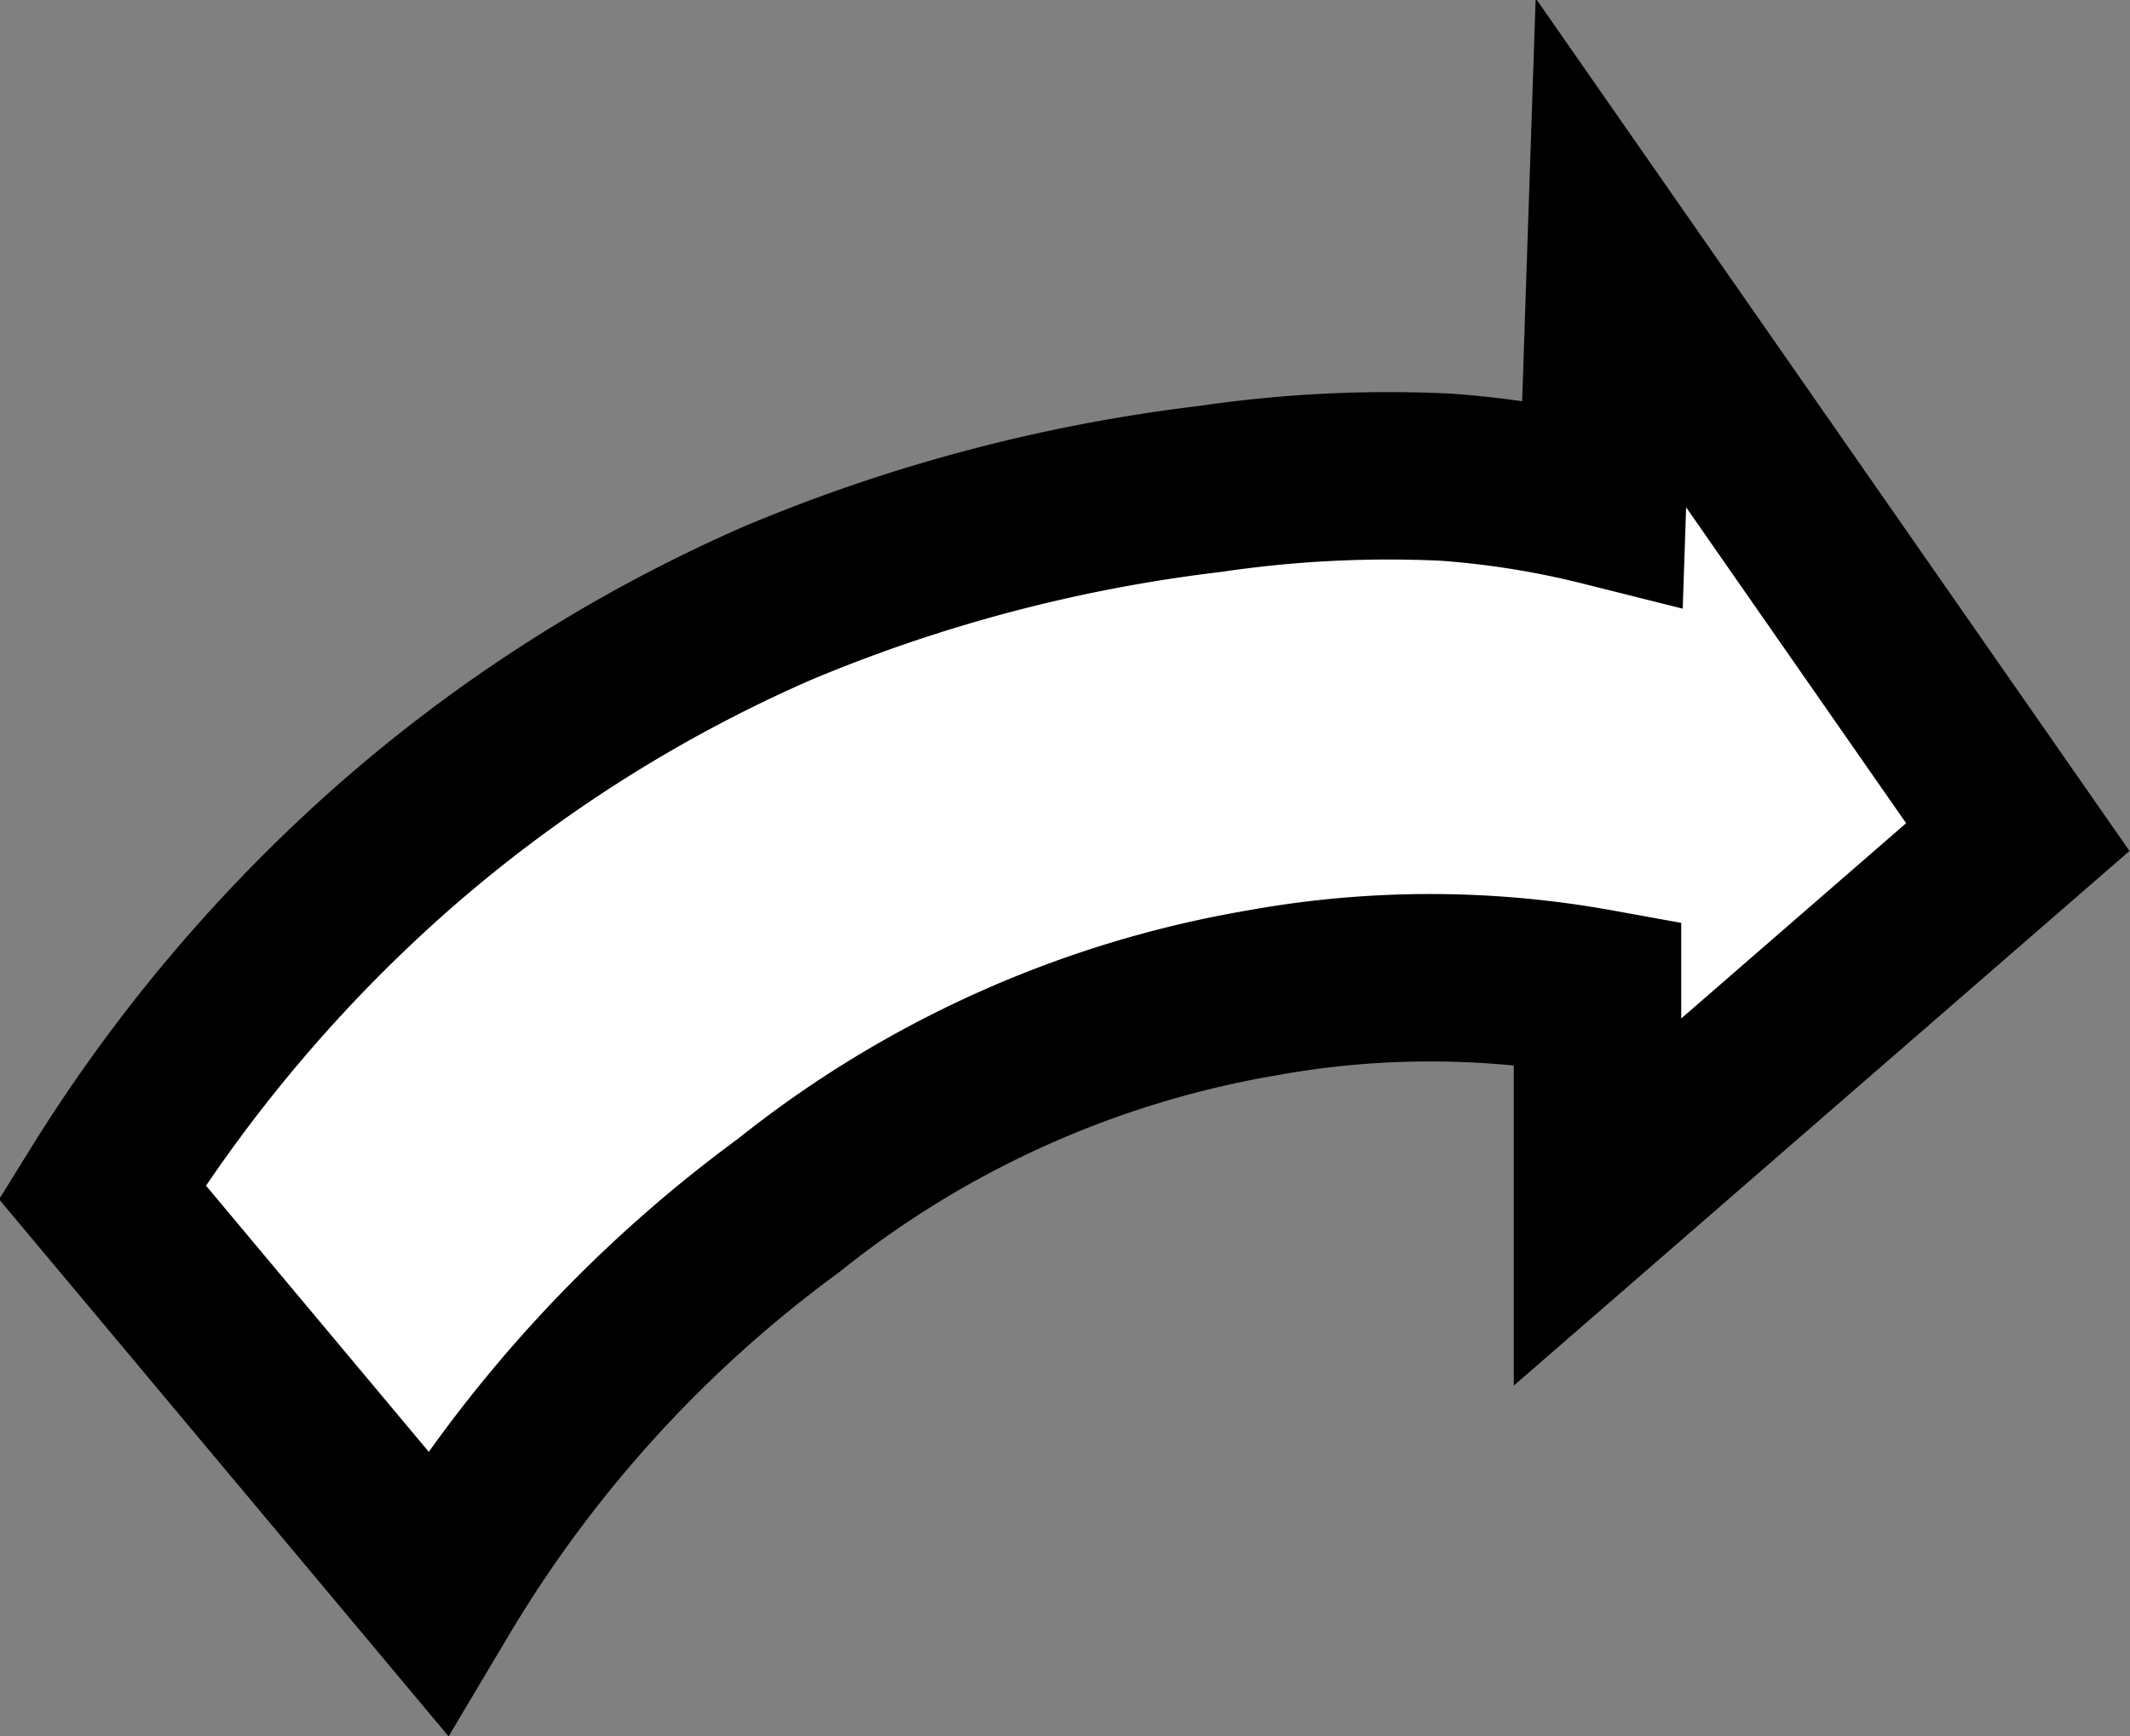 <svg xmlns="http://www.w3.org/2000/svg" viewBox="0 0 12.72 10.37"><rect x="0" y="0" width="12.72" height="10.37" fill="#808080" stroke="none"/><defs><style>.cls-1{fill:#fff;stroke:#000;stroke-miterlimit:10;}</style></defs><title>CurvedArrow</title><g id="Layer_2" data-name="Layer 2"><g id="Layer_1-2" data-name="Layer 1"><path class="cls-1" d="M.61,7.12l2,2.39A7.83,7.83,0,0,1,4.71,7.2,6.18,6.18,0,0,1,7.54,5.93a5.61,5.61,0,0,1,2,0l0,1.25L12.05,5,9.62,1.51,9.57,3a5.44,5.44,0,0,0-.94-.15,7.28,7.28,0,0,0-1.4.07,9.61,9.61,0,0,0-2.58.68A8.85,8.85,0,0,0,2.34,5.07,9.23,9.23,0,0,0,.61,7.12Z"/></g></g></svg>